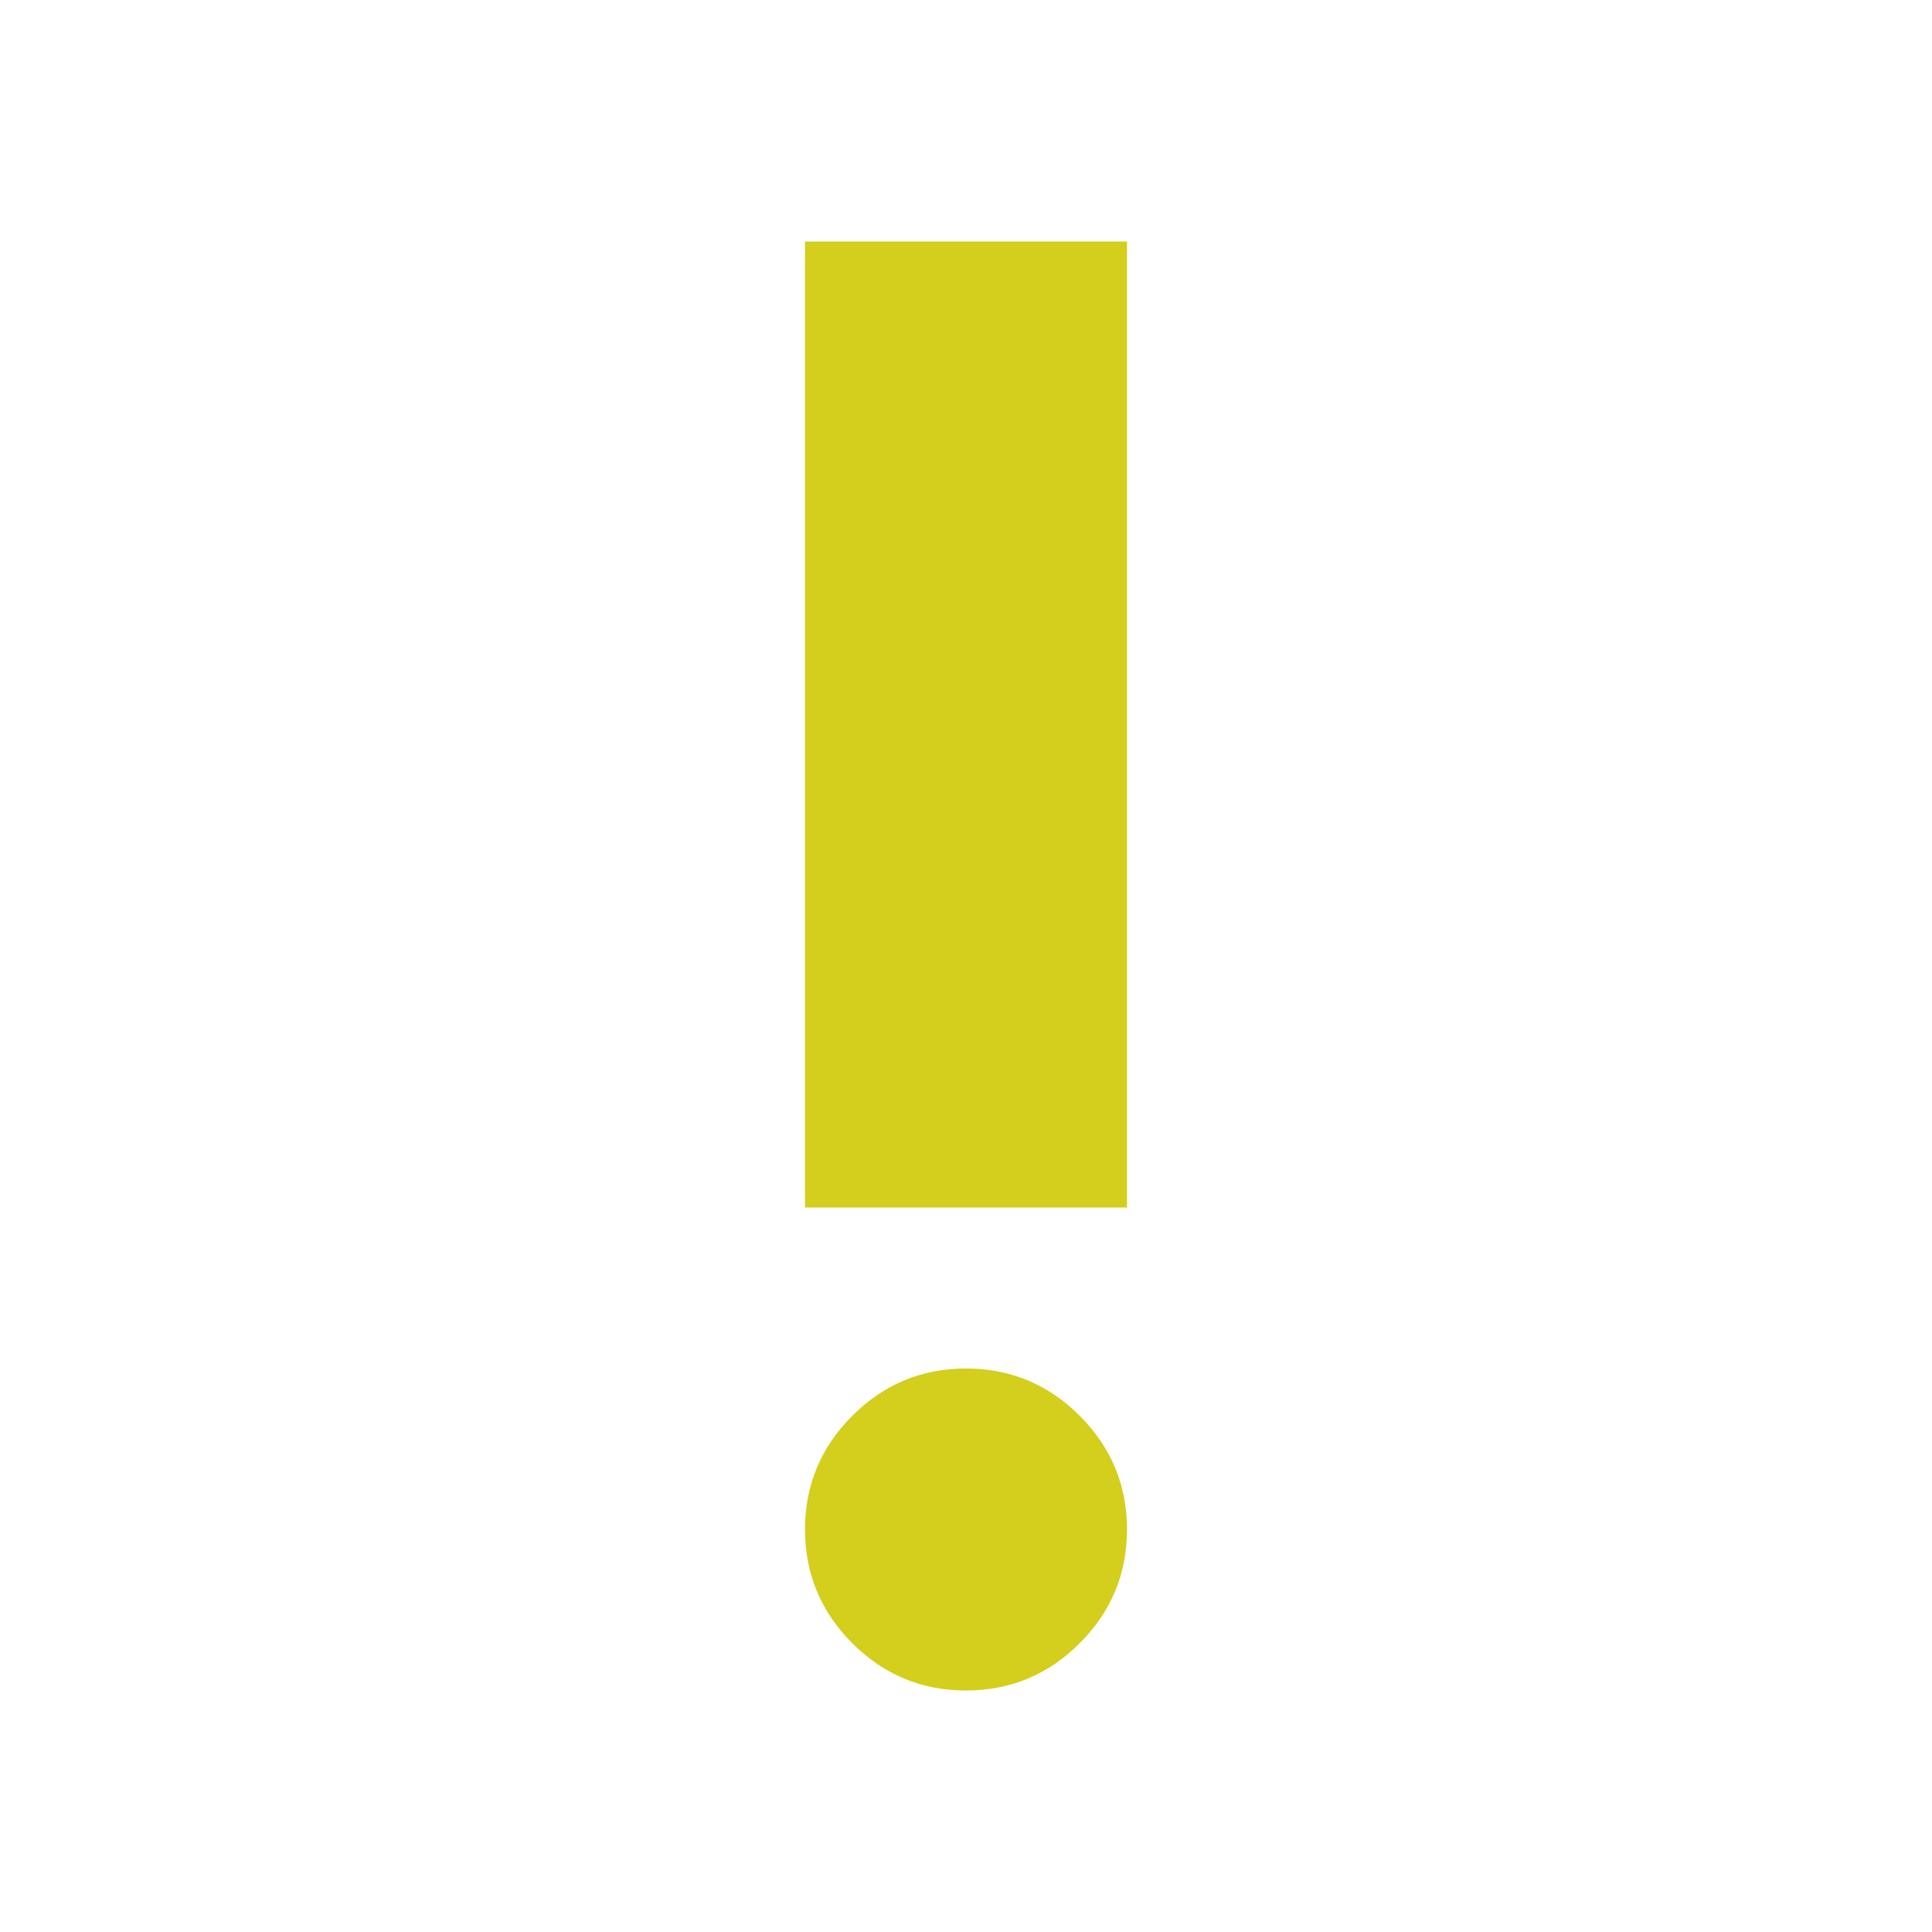 <svg xmlns="http://www.w3.org/2000/svg" height="32px" viewBox="0 -960 960 960" width="32px" fill="#d4ce1c"><path d="M480-120q-33 0-56.5-23.5T400-200q0-33 23.5-56.5T480-280q33 0 56.5 23.5T560-200q0 33-23.5 56.5T480-120Zm-80-240v-480h160v480H400Z"/></svg>
